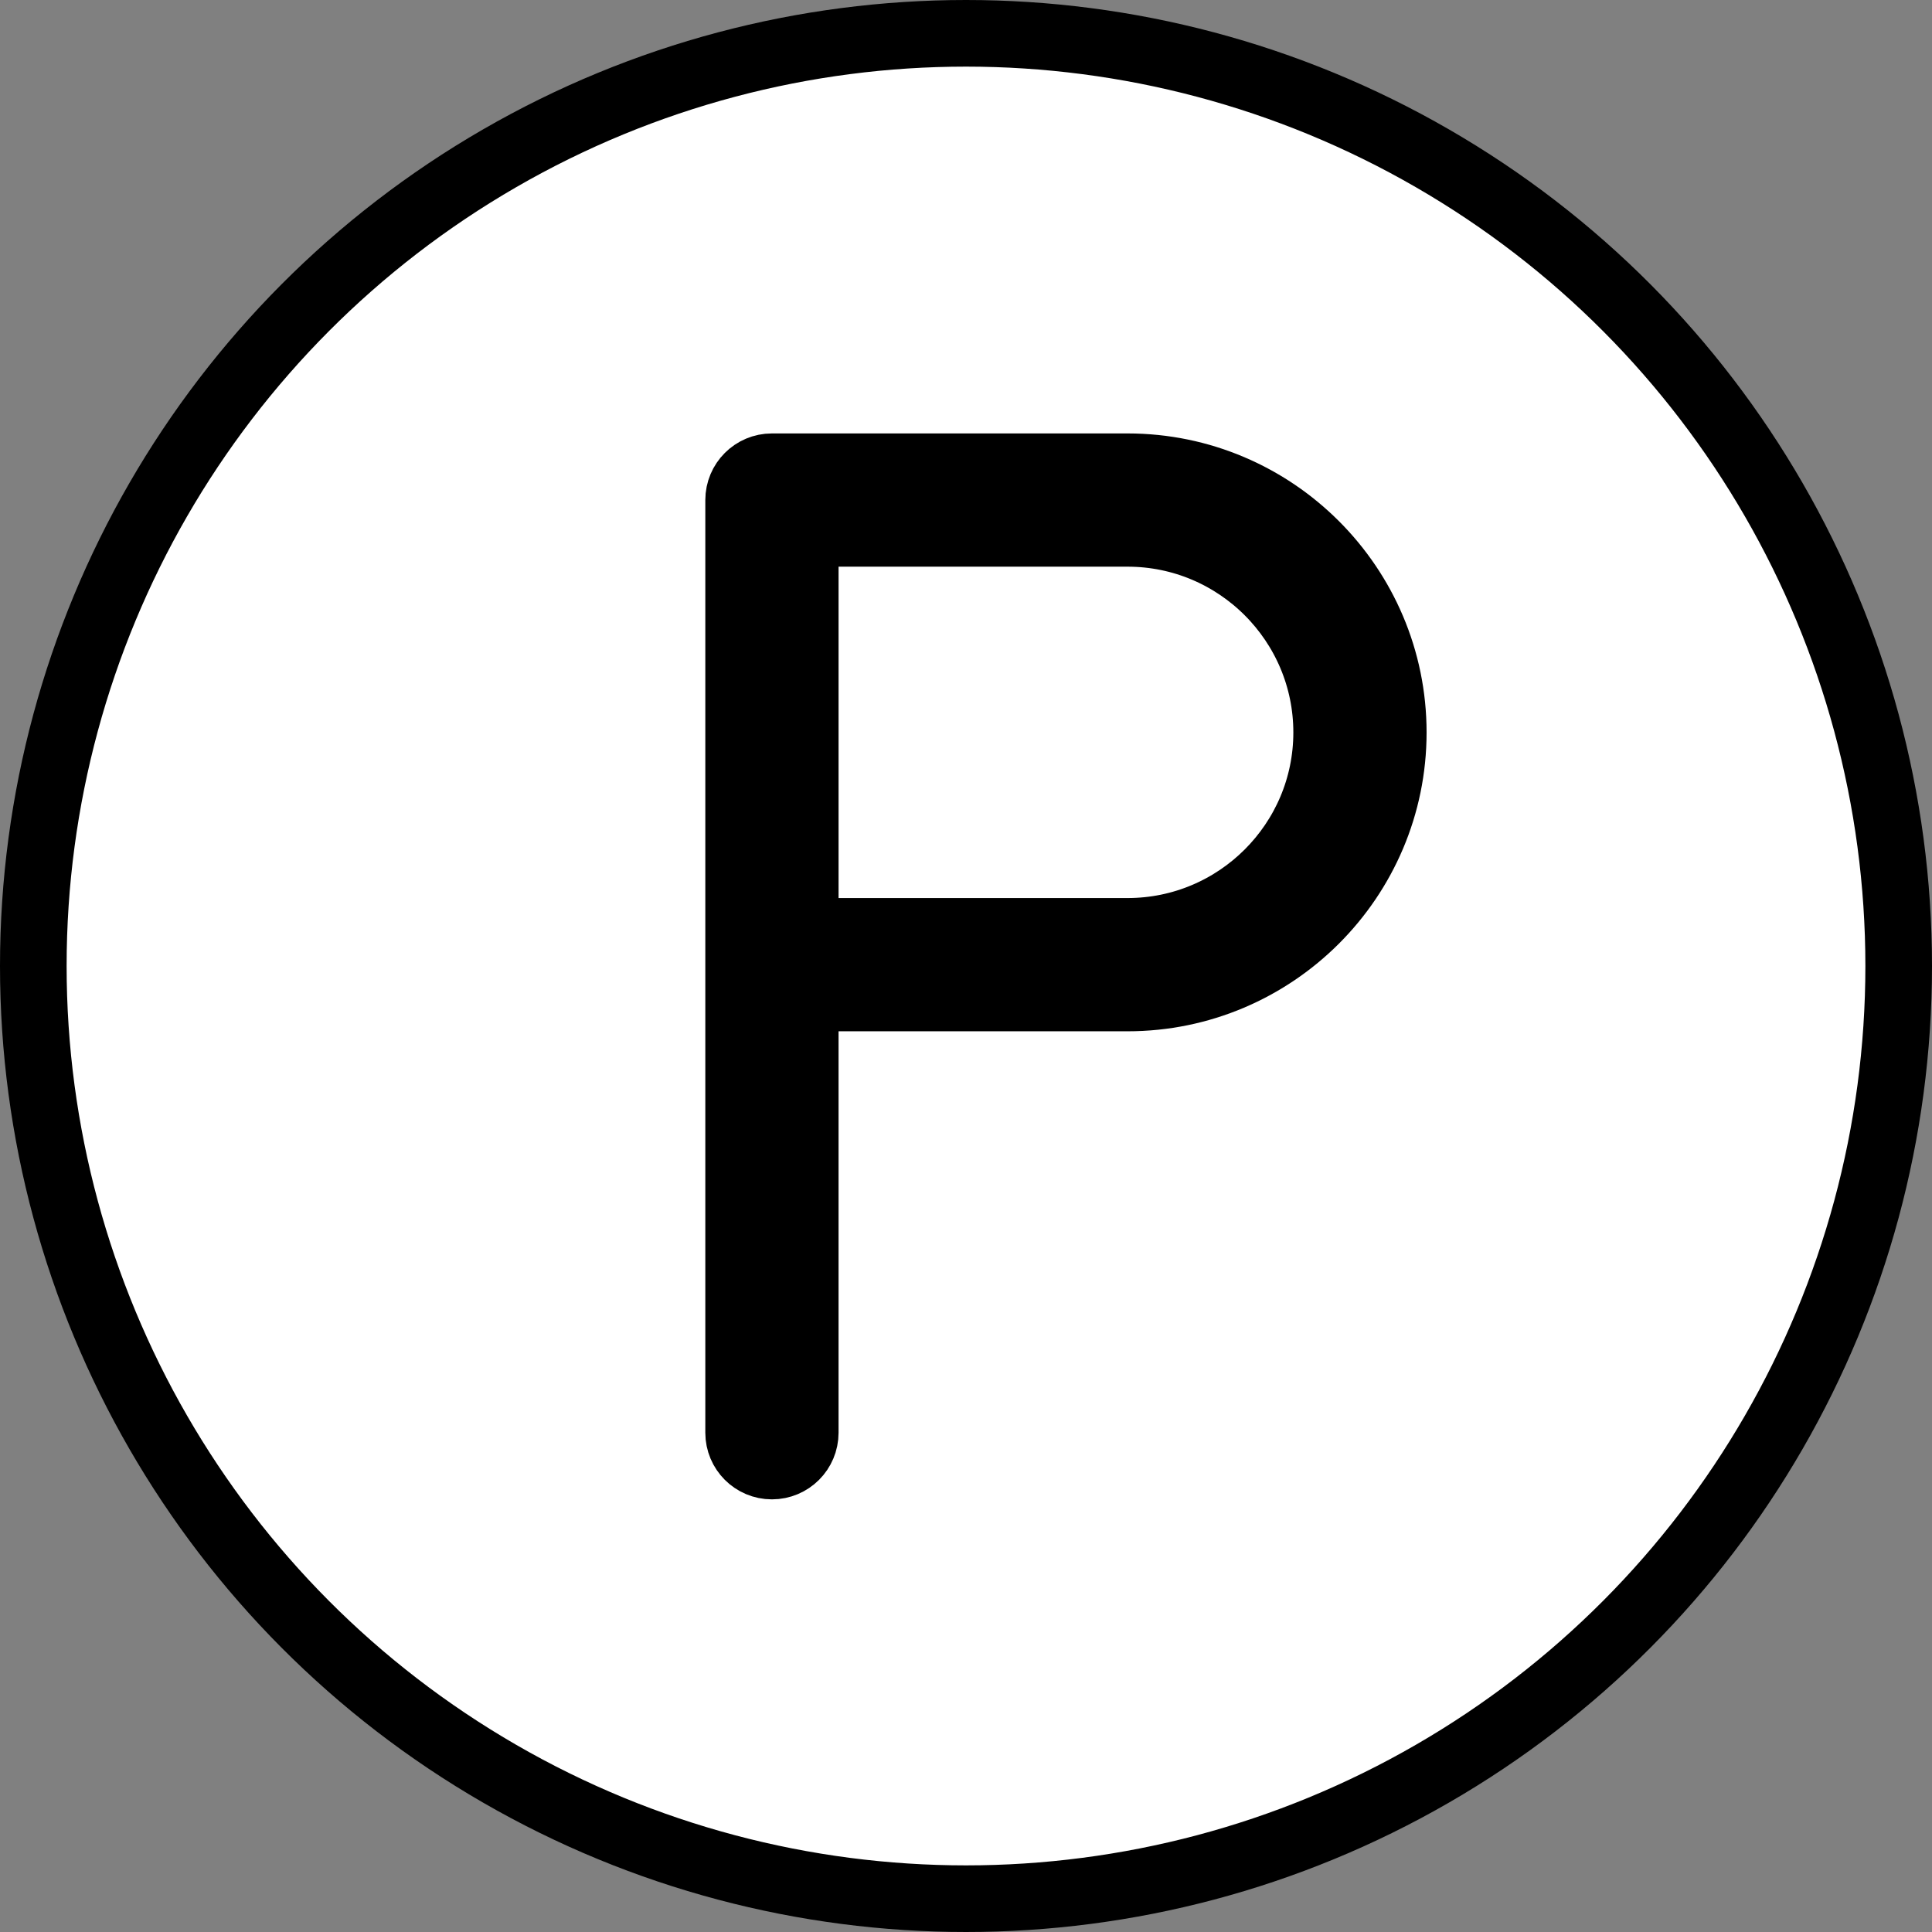 <svg xmlns="http://www.w3.org/2000/svg" xmlns:svg="http://www.w3.org/2000/svg" id="emoji" width="58" height="58" version="1.1" viewBox="0 0 58 58"><rect x="0" y="0" width="58" height="58" fill="#808080" stroke="none"/><g id="color" transform="translate(-7,-7)"><circle id="circle1" cx="36" cy="36" r="27.5" fill="#fff"/></g><g id="line" transform="translate(-7,-7)"><g id="line-2"><circle id="circle2" cx="36" cy="36" r="28" fill="none" stroke="#000" stroke-linejoin="round" stroke-width="2"/></g><path id="path2" stroke="#000" stroke-linejoin="round" stroke-width="2" d="M 40.85,21.012 H 30.174 c -0.553,0 -1,0.448 -1,1 v 28 c 0,0.552 0.447,1 1,1 0.553,0 1,-0.448 1,-1 V 36.96 h 9.676 c 4.398,0 7.977,-3.576 7.977,-7.972 0,-4.396 -3.578,-7.976 -7.977,-7.976 v 0 z m 0,13.948 H 31.174 V 23.012 h 9.676 c 3.296,0 5.977,2.681 5.977,5.976 0,3.293 -2.681,5.972 -5.977,5.972 v 0 z"/></g></svg>